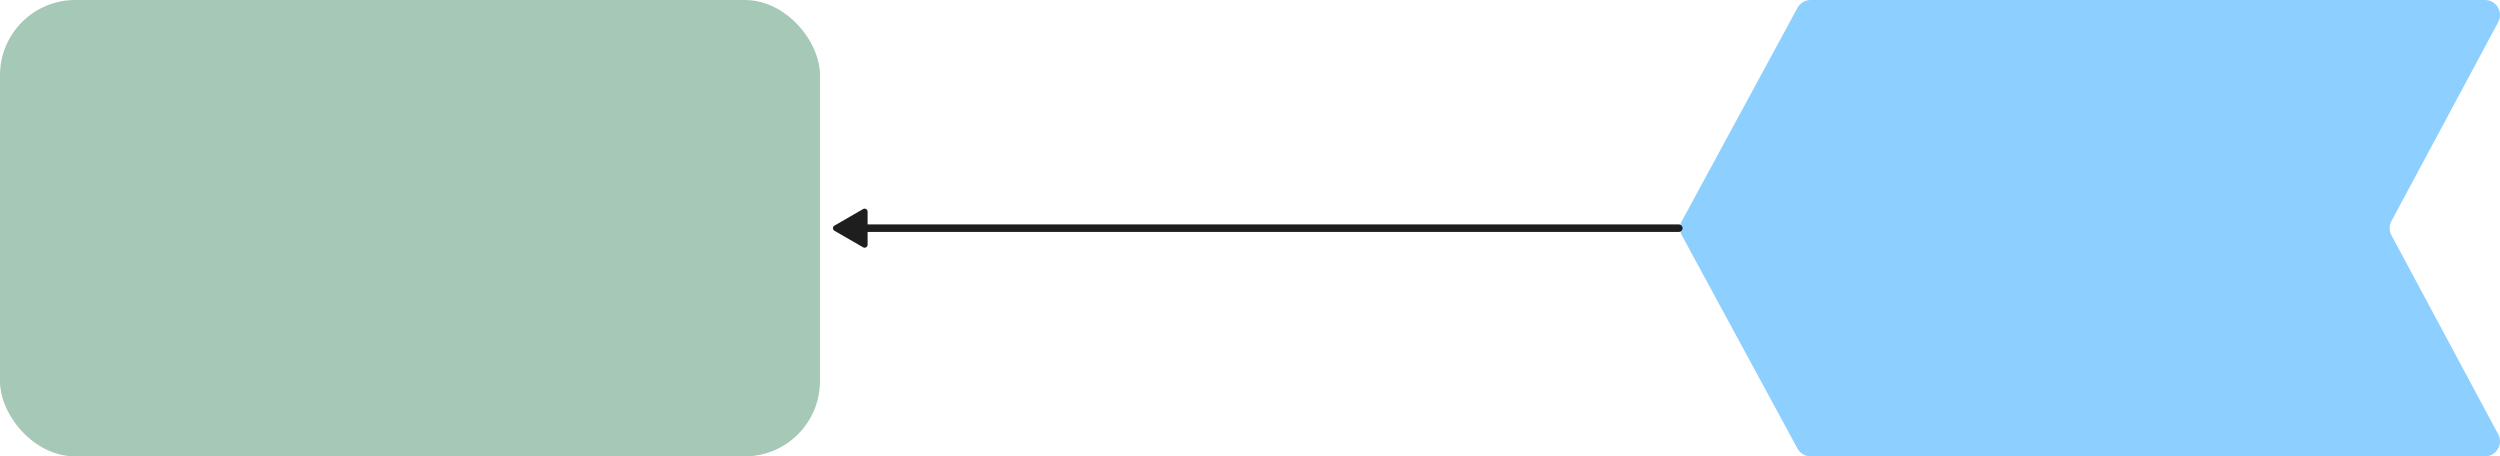 <svg width="997" height="182" viewBox="0 0 997 182" fill="none" xmlns="http://www.w3.org/2000/svg">
<path d="M953.598 93.612L996.395 173.388C998.321 177.372 995.419 182 990.993 182L722.101 182C719.885 182 717.849 180.778 716.806 178.822L670.705 93.822C669.765 92.058 669.765 89.942 670.705 88.178L716.806 3.178C717.849 1.222 719.885 -6.29139e-06 722.101 -6.48516e-06L990.993 -2.99925e-05C995.419 -3.03793e-05 998.321 4.628 996.395 8.612L953.598 88.388C952.801 90.038 952.801 91.962 953.598 93.612Z" fill="#8DCFFF"/>
<rect x="327" y="182" width="327" height="182" rx="30" transform="rotate(180 327 182)" fill="#A5C8B7"/>
<path d="M669.518 92.5C670.347 92.5 671.018 91.828 671.018 91C671.018 90.172 670.347 89.5 669.518 89.5V92.5ZM346 84.34C346 83.511 344.985 82.925 344.268 83.34L332.732 90C332.015 90.414 332.015 91.586 332.732 92L344.268 98.66C344.985 99.075 346 98.489 346 97.66V84.34ZM669.518 89.5H344.5V92.5H669.518V89.5Z" fill="#1E1E1E"/>
</svg>
